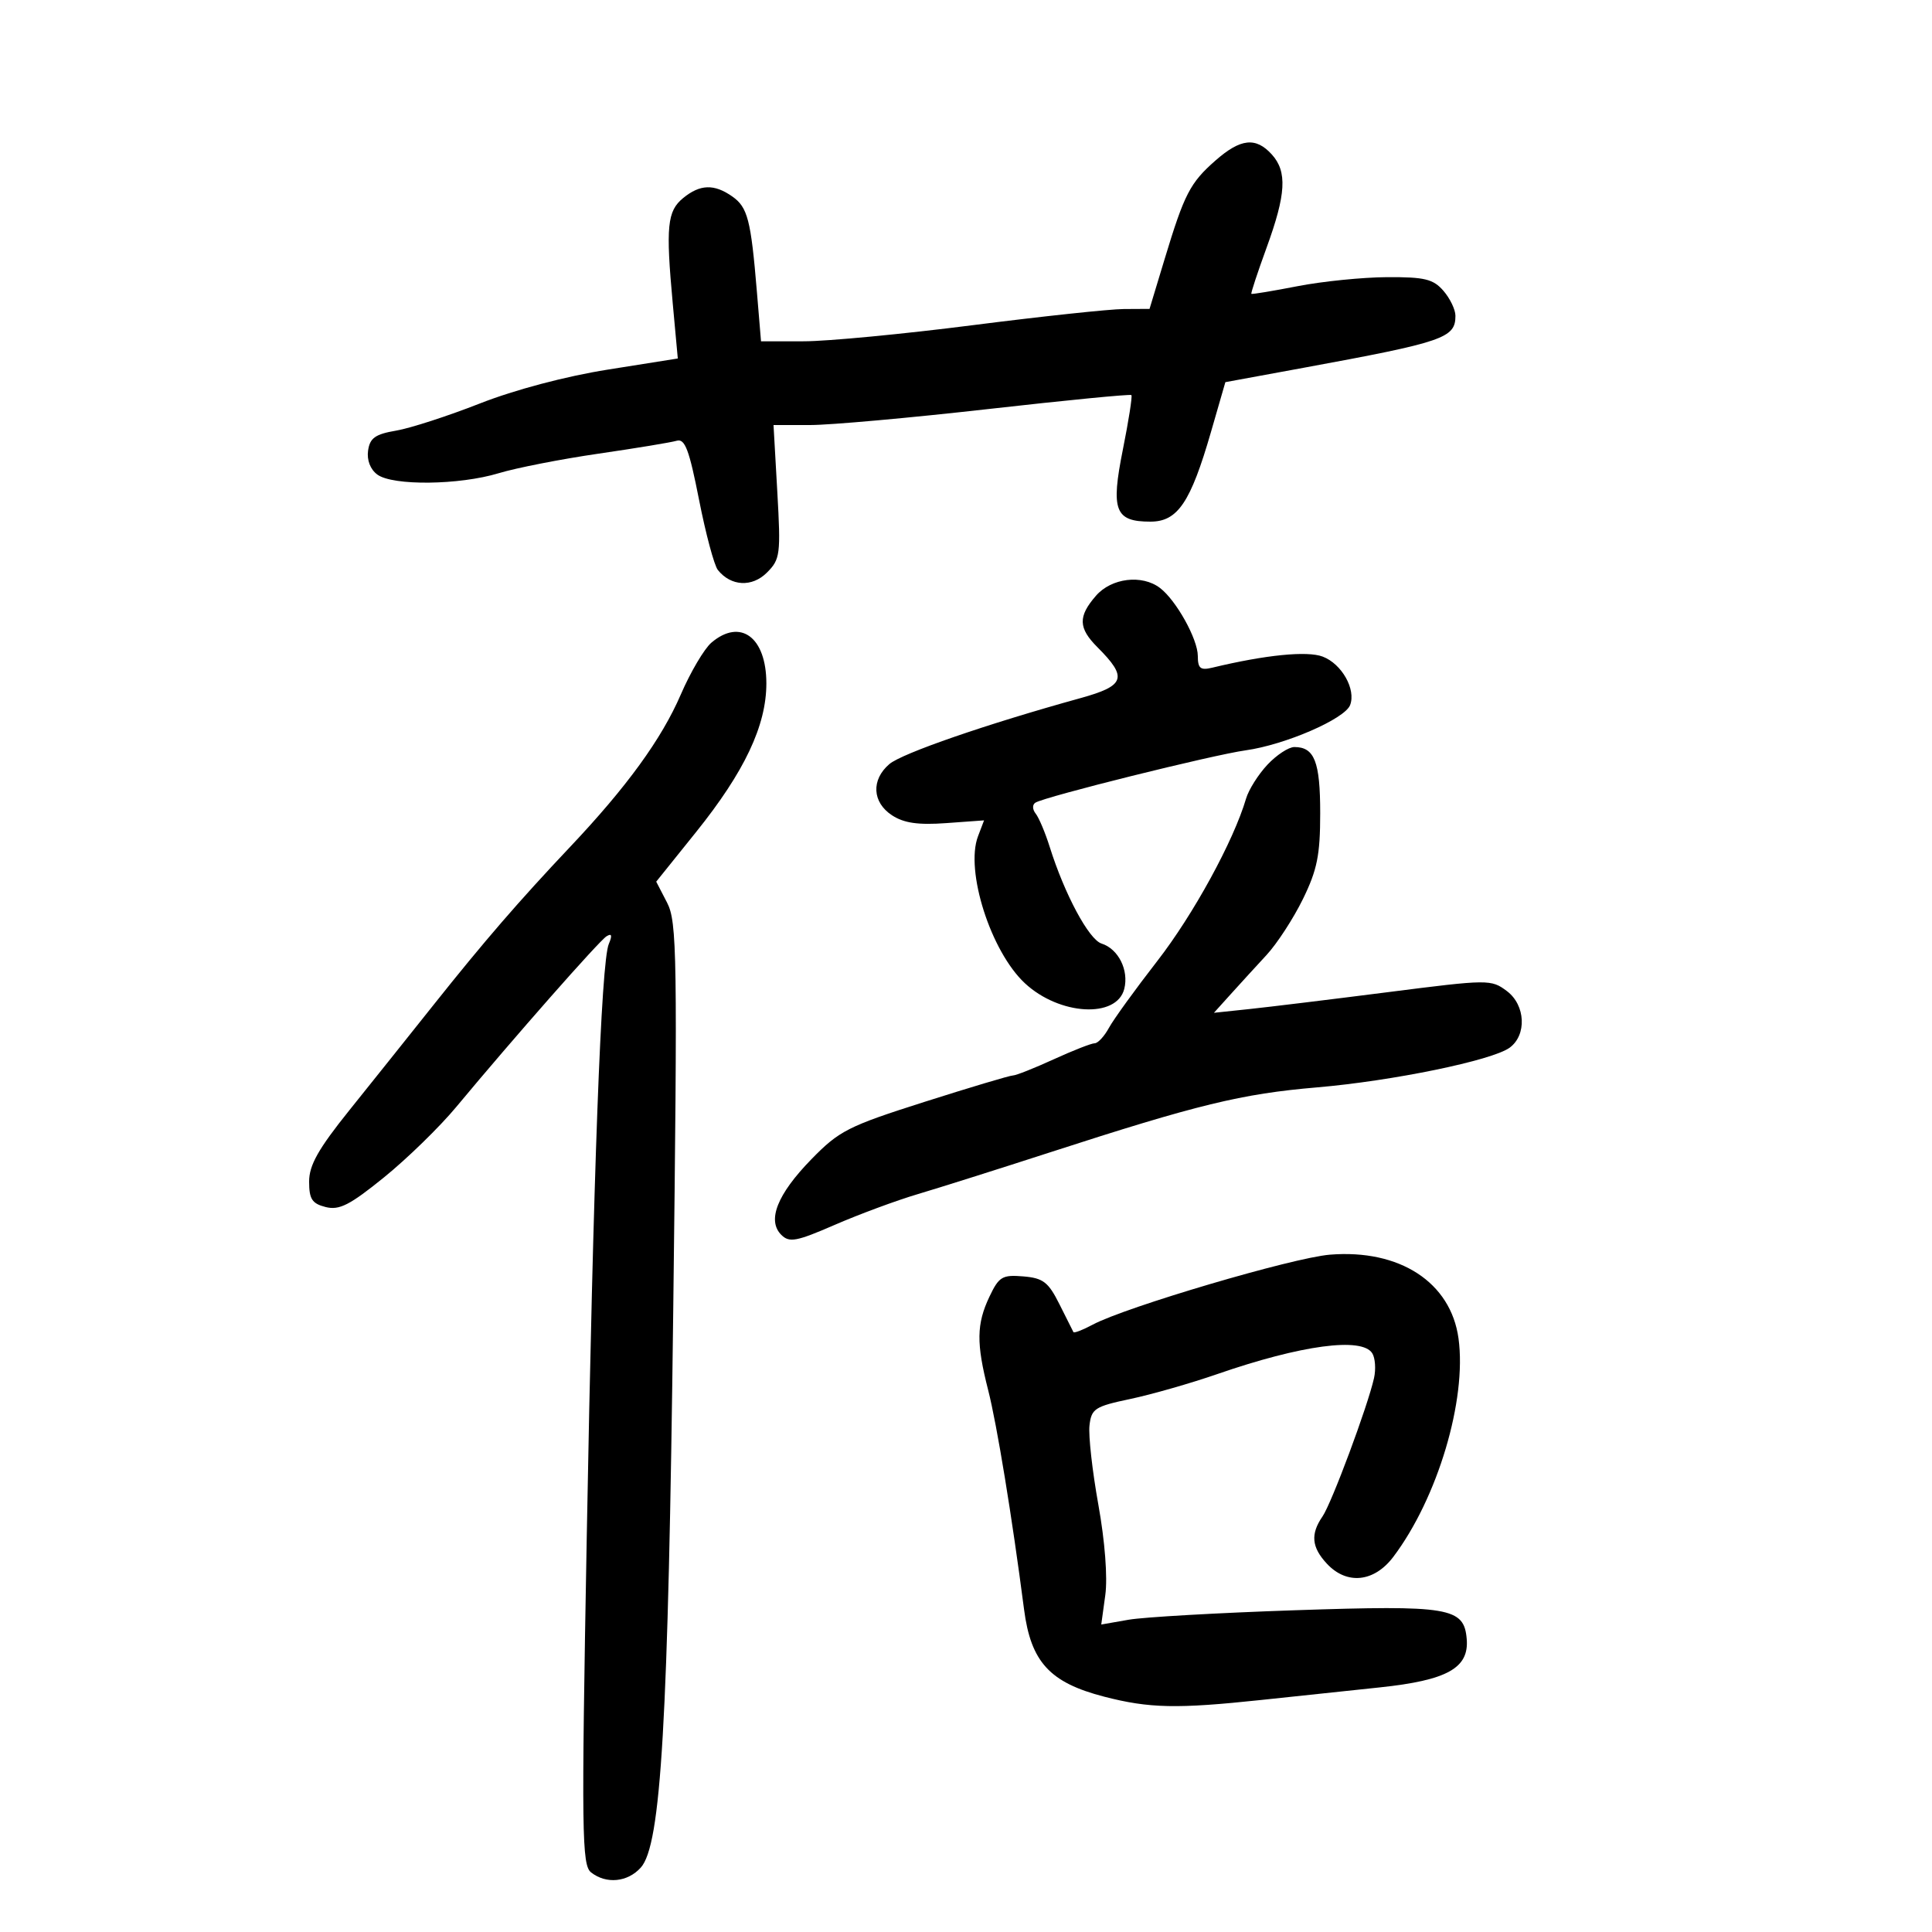 <svg xmlns="http://www.w3.org/2000/svg" width="300" height="300" viewBox="0 0 300 300" version="1.1">
	<path d="M 188.749 24.916 C 184.792 28.389, 183.908 30.103, 180.841 40.232 L 178.500 47.964 174.500 47.986 C 172.300 47.998, 161.725 49.130, 151 50.500 C 140.275 51.870, 128.501 52.994, 124.835 52.996 L 118.171 53 117.526 45.250 C 116.598 34.111, 116.098 32.182, 113.698 30.501 C 110.889 28.534, 108.705 28.605, 106.082 30.750 C 103.602 32.778, 103.365 35.165, 104.460 47.083 L 105.248 55.666 94.374 57.393 C 87.831 58.432, 79.920 60.527, 74.511 62.653 C 69.567 64.596, 63.717 66.492, 61.511 66.867 C 58.268 67.418, 57.434 68.011, 57.155 69.968 C 56.944 71.448, 57.504 72.895, 58.596 73.694 C 61.004 75.455, 71.319 75.337, 77.445 73.478 C 80.165 72.653, 87.140 71.287, 92.945 70.443 C 98.750 69.598, 104.209 68.698, 105.077 68.441 C 106.352 68.064, 107.014 69.812, 108.545 77.595 C 109.585 82.885, 110.900 87.795, 111.468 88.506 C 113.497 91.047, 116.780 91.220, 119.091 88.909 C 121.154 86.846, 121.250 86.095, 120.699 76.357 L 120.112 66 125.806 66 C 128.938 66, 141.371 64.883, 153.435 63.519 C 165.500 62.154, 175.511 61.177, 175.682 61.348 C 175.853 61.519, 175.257 65.327, 174.358 69.810 C 172.462 79.265, 173.125 81, 178.637 81 C 182.871 81, 184.873 78.033, 188.044 67.059 L 190.274 59.341 202.387 57.116 C 224.216 53.105, 226 52.494, 226 49.031 C 226 48.082, 225.160 46.337, 224.133 45.153 C 222.552 43.330, 221.210 43.006, 215.383 43.037 C 211.597 43.057, 205.350 43.687, 201.500 44.436 C 197.650 45.185, 194.415 45.722, 194.312 45.628 C 194.208 45.534, 195.269 42.317, 196.668 38.478 C 199.704 30.152, 199.902 26.654, 197.488 23.987 C 195.007 21.246, 192.643 21.497, 188.749 24.916 M 170.180 92.508 C 167.376 95.733, 167.430 97.521, 170.422 100.513 C 175.142 105.233, 174.721 106.483, 167.766 108.406 C 153.246 112.420, 140.051 116.976, 138.096 118.650 C 135.251 121.086, 135.432 124.582, 138.507 126.597 C 140.355 127.807, 142.565 128.127, 146.909 127.813 L 152.804 127.387 151.865 129.856 C 149.837 135.188, 153.848 147.754, 159.151 152.683 C 164.518 157.672, 173.417 158.171, 174.577 153.549 C 175.308 150.637, 173.656 147.343, 171.049 146.516 C 169.077 145.890, 165.310 138.865, 162.996 131.500 C 162.305 129.300, 161.326 126.978, 160.821 126.339 C 160.299 125.678, 160.282 124.944, 160.783 124.634 C 162.306 123.693, 188.272 117.231, 193.416 116.513 C 199.534 115.660, 208.817 111.640, 209.644 109.486 C 210.583 107.039, 208.347 103.083, 205.390 101.958 C 202.976 101.040, 196.502 101.689, 188.250 103.675 C 186.400 104.120, 185.999 103.797, 185.996 101.858 C 185.992 99.242, 182.640 93.216, 180.123 91.299 C 177.327 89.171, 172.580 89.748, 170.180 92.508 M 110.476 99.783 C 109.363 100.727, 107.221 104.353, 105.716 107.839 C 102.732 114.753, 97.333 122.187, 88.533 131.500 C 80.573 139.924, 75.166 146.178, 67.353 156 C 63.634 160.675, 57.758 168.028, 54.296 172.340 C 49.422 178.409, 48 180.925, 48 183.481 C 48 186.195, 48.459 186.898, 50.575 187.430 C 52.687 187.959, 54.324 187.124, 59.659 182.796 C 63.238 179.892, 68.267 174.990, 70.833 171.903 C 79.763 161.164, 93.025 146.103, 94.178 145.390 C 94.997 144.884, 95.101 145.237, 94.532 146.586 C 93.342 149.406, 92.134 181.959, 91.104 239 C 90.278 284.727, 90.342 289.618, 91.787 290.750 C 94.138 292.592, 97.443 292.273, 99.495 290.005 C 102.658 286.511, 103.762 267.564, 104.540 203.460 C 105.210 148.244, 105.133 143.158, 103.583 140.161 L 101.898 136.903 108.086 129.201 C 115.604 119.843, 119 112.664, 119 106.126 C 119 98.950, 114.983 95.961, 110.476 99.783 M 196.799 118.750 C 195.383 120.263, 193.894 122.625, 193.490 124 C 191.557 130.579, 185.309 142.010, 179.705 149.222 C 176.292 153.614, 172.913 158.286, 172.195 159.604 C 171.478 160.922, 170.479 162, 169.975 162 C 169.471 162, 166.600 163.125, 163.594 164.500 C 160.588 165.875, 157.746 167, 157.279 167 C 156.813 167, 150.636 168.845, 143.554 171.099 C 131.681 174.879, 130.309 175.576, 125.962 180.039 C 120.690 185.452, 119.080 189.509, 121.318 191.747 C 122.564 192.992, 123.656 192.788, 129.626 190.193 C 133.407 188.550, 139.200 186.405, 142.500 185.427 C 145.800 184.449, 155.025 181.535, 163 178.951 C 186.005 171.497, 192.775 169.850, 204.500 168.849 C 216.250 167.847, 231.714 164.661, 234.415 162.686 C 237.104 160.720, 236.885 156.076, 234 153.904 C 231.550 152.059, 231.182 152.063, 215.500 154.064 C 206.700 155.187, 197.025 156.367, 194 156.686 L 188.500 157.266 191.100 154.383 C 192.530 152.797, 195.035 150.057, 196.666 148.294 C 198.298 146.531, 200.840 142.622, 202.316 139.607 C 204.536 135.074, 205 132.766, 205 126.263 C 205 118.270, 204.112 116, 200.987 116 C 200.100 116, 198.216 117.237, 196.799 118.750 M 206.507 194.825 C 200.745 195.294, 174.830 202.939, 169.681 205.689 C 168.130 206.517, 166.780 207.039, 166.681 206.847 C 166.581 206.656, 165.600 204.700, 164.500 202.500 C 162.788 199.077, 161.979 198.456, 158.889 198.198 C 155.634 197.926, 155.116 198.236, 153.639 201.349 C 151.624 205.594, 151.584 208.582, 153.442 215.856 C 154.801 221.175, 157.150 235.531, 159.014 249.903 C 160.074 258.082, 163.004 261.273, 171.460 263.459 C 178.468 265.271, 182.765 265.361, 195.830 263.971 C 201.148 263.405, 209.437 262.527, 214.248 262.019 C 224.717 260.914, 228.130 259.016, 227.751 254.507 C 227.339 249.600, 225.105 249.227, 201 250.041 C 189.175 250.440, 177.588 251.102, 175.252 251.511 L 171.003 252.255 171.630 247.684 C 172.005 244.946, 171.573 239.317, 170.553 233.650 C 169.616 228.446, 168.995 222.908, 169.175 221.344 C 169.473 218.740, 170.006 218.393, 175.500 217.235 C 178.800 216.539, 184.875 214.801, 189 213.373 C 202.061 208.850, 211.506 207.583, 213.088 210.142 C 213.544 210.880, 213.665 212.612, 213.357 213.992 C 212.383 218.356, 206.775 233.418, 205.359 235.473 C 203.470 238.214, 203.659 240.257, 206.039 242.811 C 209.131 246.131, 213.374 245.694, 216.352 241.750 C 223.231 232.638, 227.788 217.367, 226.476 207.825 C 225.278 199.114, 217.336 193.944, 206.507 194.825" stroke="none" fill="black" fill-rule="evenodd"/>
</svg>